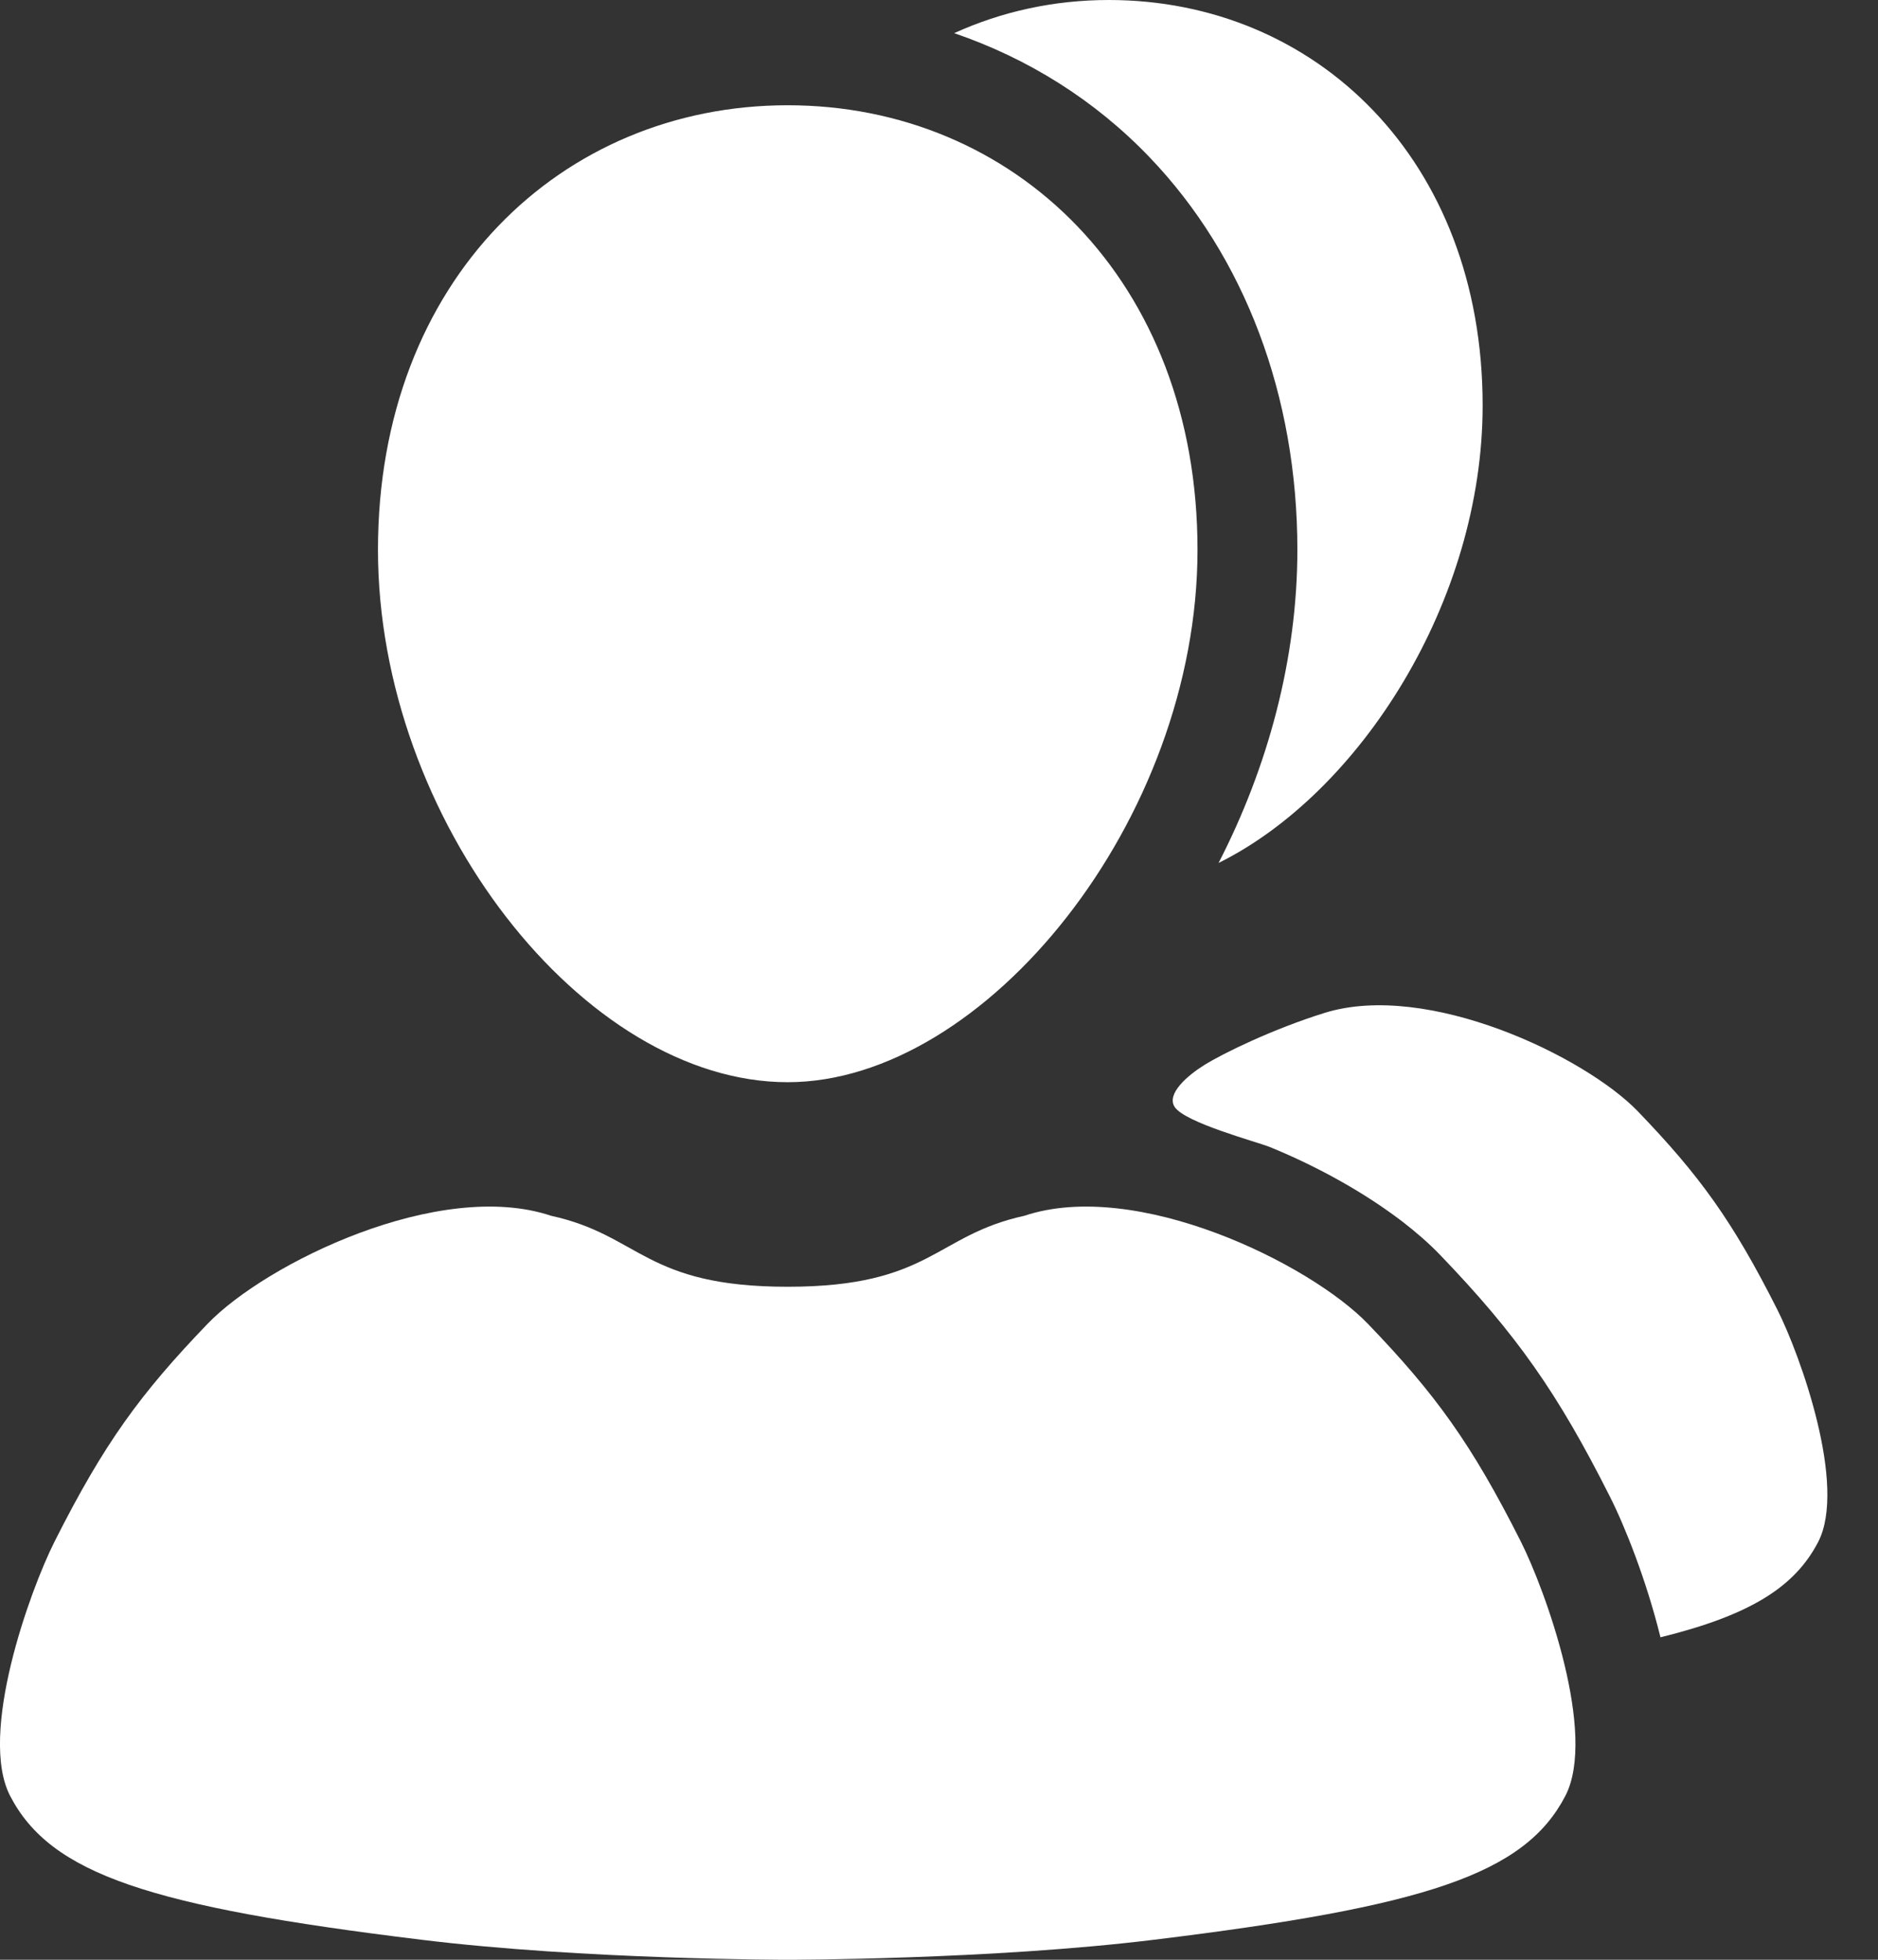<?xml version="1.0" encoding="UTF-8"?>
<svg width="23px" height="24px" viewBox="0 0 23 24" version="1.1" xmlns="http://www.w3.org/2000/svg" xmlns:xlink="http://www.w3.org/1999/xlink">
    <rect x="0" y="0" width="23" height="24" fill="#333333" stroke="none"/>
    <!-- Generator: Sketch 55.2 (78181) - https://sketchapp.com -->
    <title>users_icon</title>
    <desc>Created with Sketch.</desc>
    <g id="Symbols" stroke="none" stroke-width="1" fill="none" fill-rule="evenodd">
        <g id="Menus_user" transform="translate(-1, 0)">
            <g id="Menus">
                <g id="User">
                    <g id="users_icon">
                        <g>
                            <rect id="Rectangle" x="0" y="0" width="24" height="24"></rect>
                            <path d="M15.079,1.926 C14.408,1.225 13.589,0.715 12.686,0.406 C13.264,0.143 13.904,1.77635684e-15 14.58,1.77635684e-15 C17.109,1.77635684e-15 19.158,1.952 19.158,4.965 C19.158,7.366 17.652,9.712 15.924,10.568 C16.526,9.399 16.889,8.07 16.889,6.733 C16.889,4.851 16.246,3.144 15.079,1.926 Z M22.769,16.042 C23.046,16.592 22.216,14.945 22.769,16.042 C23.046,16.592 23.625,18.196 23.266,18.886 C22.981,19.432 22.443,19.778 21.336,20.051 C21.16,19.338 20.894,18.678 20.716,18.327 C20.078,17.059 19.571,16.339 18.634,15.365 C18.492,15.218 18.337,15.085 18.175,14.96 C17.939,14.78 17.689,14.618 17.43,14.472 C17.147,14.312 16.853,14.17 16.552,14.047 C16.397,13.984 15.506,13.748 15.385,13.554 C15.284,13.394 15.545,13.169 15.752,13.041 C15.973,12.903 16.582,12.604 17.223,12.404 C18.483,12.013 20.412,12.937 21.061,13.612 C21.812,14.393 22.216,14.945 22.769,16.042 Z M15.666,6.733 C15.666,10.037 13.067,13.253 10.647,13.253 C8.148,13.253 5.629,10.037 5.629,6.733 C5.629,3.429 7.876,1.289 10.647,1.289 C13.419,1.289 15.666,3.429 15.666,6.733 Z M19.625,18.877 C19.929,19.48 20.563,21.239 20.17,21.995 C19.672,22.952 18.461,23.348 15.132,23.755 C13.137,24 10.647,24 10.647,24 C10.647,24 8.156,24 6.163,23.755 C2.833,23.349 1.622,22.952 1.125,21.995 C0.731,21.239 1.365,19.48 1.669,18.877 C2.275,17.675 2.718,17.069 3.542,16.212 C4.253,15.473 6.378,14.43 7.75,14.889 C8.843,15.128 8.895,15.758 10.647,15.758 C12.399,15.758 12.451,15.128 13.545,14.889 C14.917,14.43 17.041,15.473 17.753,16.212 C18.577,17.069 19.019,17.675 19.625,18.877 Z" id="Combined-Shape" fill="#FFFFFF" fill-rule="evenodd"></path>
                        </g>
                    </g>
                </g>
            </g>
        </g>
    </g>
</svg>